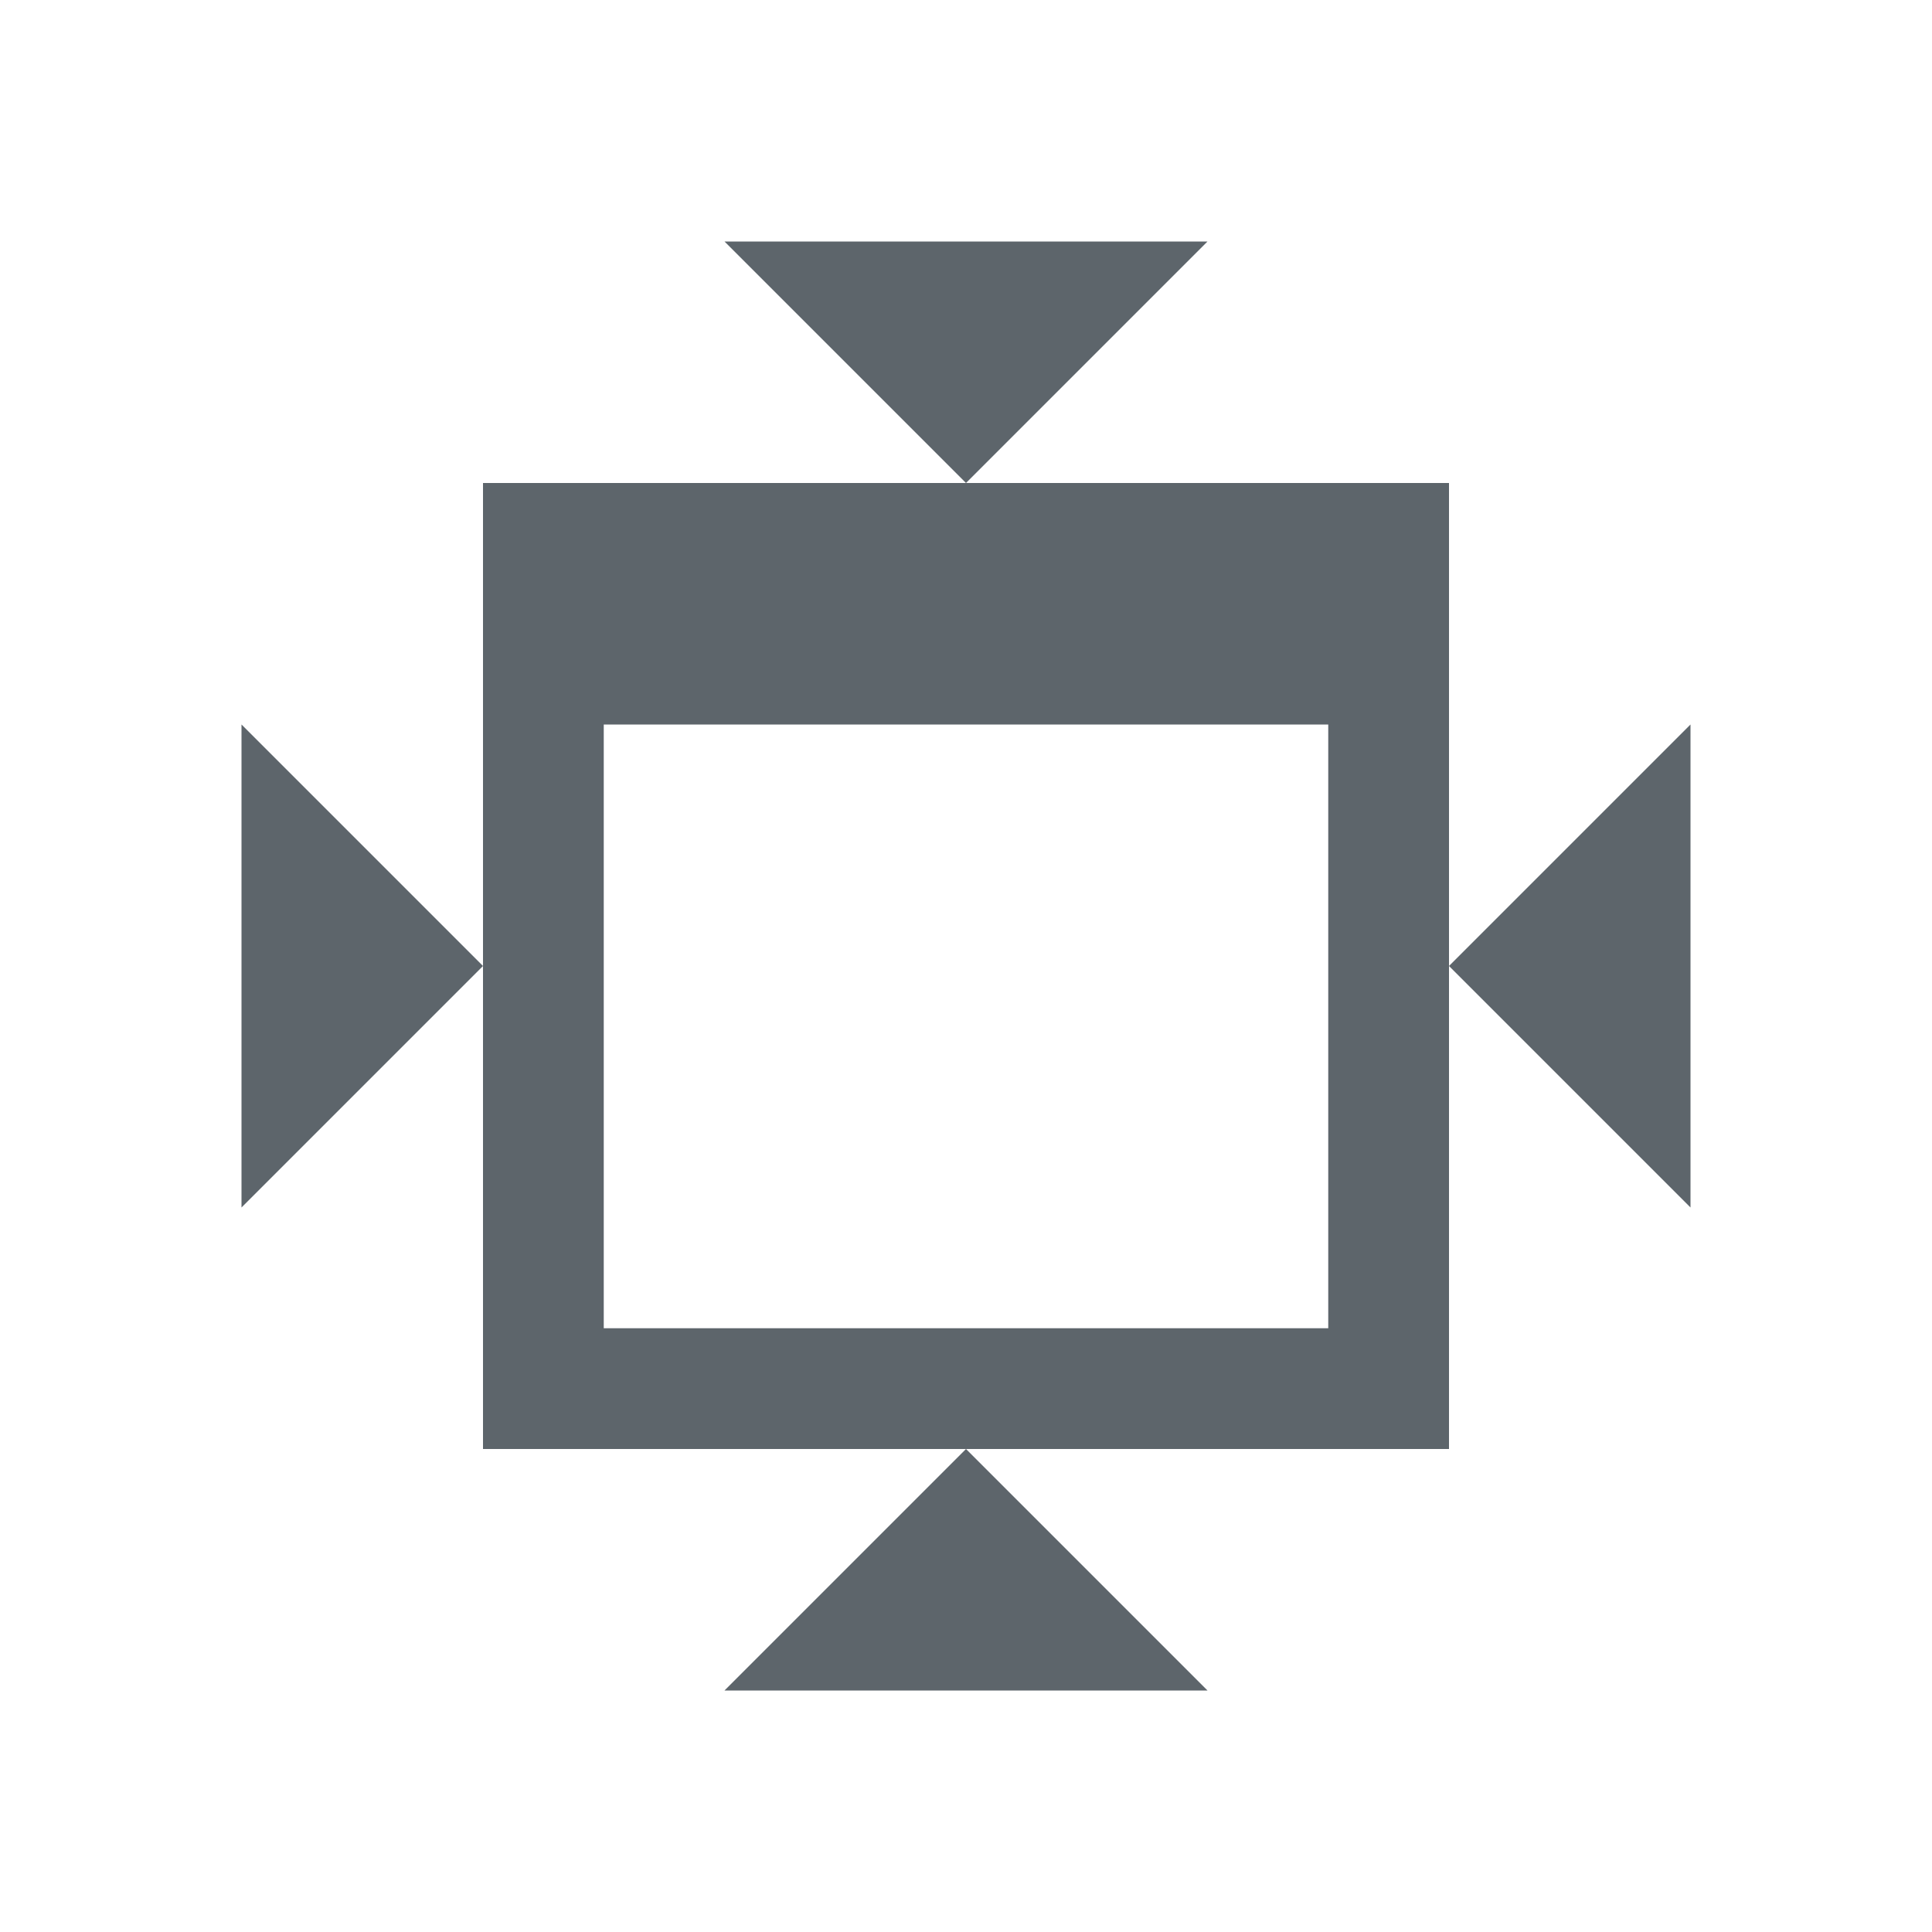 <svg xmlns="http://www.w3.org/2000/svg" viewBox="0 0 16 16"><path d="M6 2l2 2 2-2H6zm2 2H4v8h8V4H8zm4 4l2 2V6l-2 2zm-4 4l-2 2h4l-2-2zM4 8L2 6v4l2-2zm1-2h6v5H5V6z" fill="currentColor" color="#5d656b"/></svg>